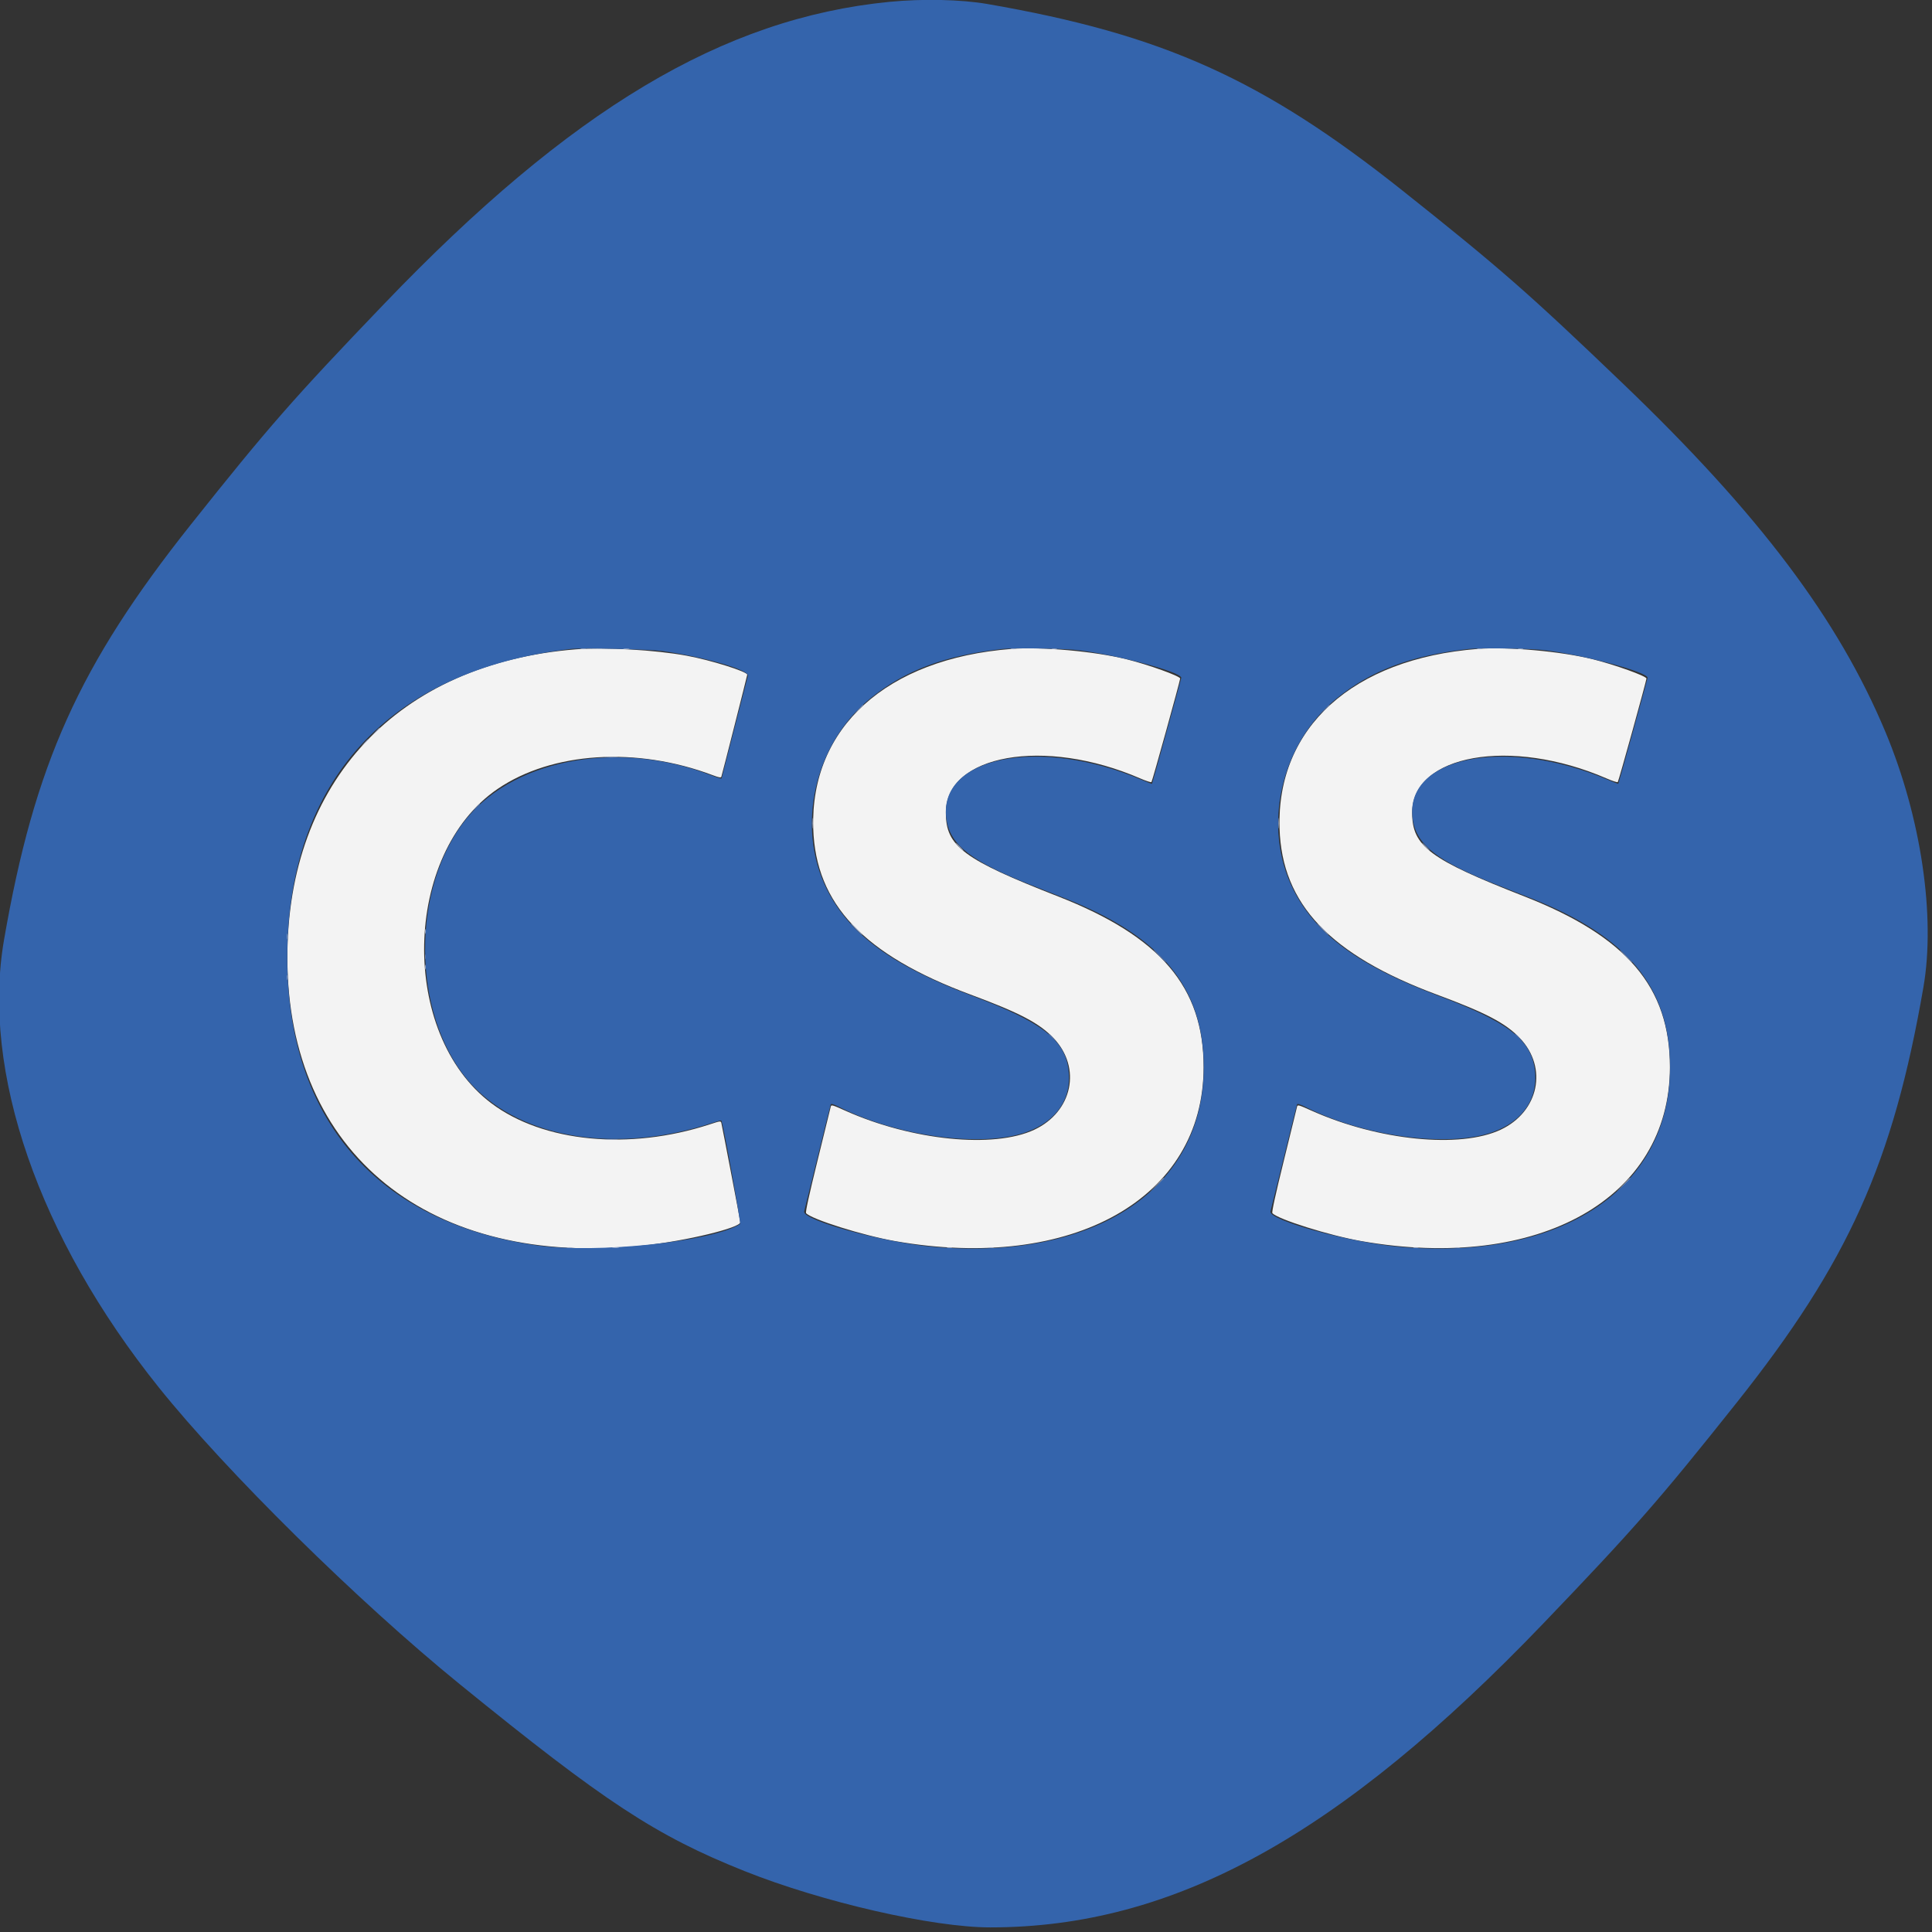 <svg id="svg" version="1.1" xmlns="http://www.w3.org/2000/svg" xmlns:xlink="http://www.w3.org/1999/xlink" width="400" height="400" viewBox="0, 0, 400,400"><rect x="0" y="0" width="400" height="400" fill="#333333" stroke="none"/><g id="svgg"><path id="path0" d="M119.190 134.440 C 82.405 137.371,59.493 161.851,59.499 198.212 C 59.507 238.882,89.022 262.665,133.492 257.836 C 142.202 256.890,153.278 254.209,153.278 253.046 C 153.278 252.819,149.607 233.630,149.353 232.527 C 149.242 232.048,149.195 232.053,146.909 232.800 C 130.299 238.224,112.465 236.498,101.747 228.431 C 82.604 214.021,83.333 176.780,103.021 163.343 C 114.297 155.647,131.828 154.536,147.626 160.517 C 148.797 160.961,149.272 161.050,149.342 160.839 C 149.544 160.228,154.708 139.880,154.708 139.693 C 154.708 139.045,147.187 136.684,142.175 135.758 C 135.689 134.560,125.216 133.959,119.190 134.440 M209.416 134.350 C 183.511 136.371,167.732 150.658,168.373 171.514 C 168.854 187.170,178.829 197.704,200.954 205.923 C 211.131 209.703,215.173 211.823,218.133 214.934 C 223.967 221.064,222.061 230.167,214.165 233.889 C 205.781 237.840,188.823 236.139,175.028 229.964 C 172.212 228.703,172.102 228.674,171.986 229.167 C 171.920 229.448,170.694 234.449,169.261 240.279 C 167.484 247.512,166.731 250.970,166.891 251.164 C 167.932 252.418,178.707 255.803,185.342 256.961 C 222.086 263.371,249.167 248.109,249.193 220.977 C 249.208 204.395,240.271 193.897,219.070 185.598 C 199.447 177.915,195.828 175.220,195.828 168.283 C 195.828 156.196,216.277 152.579,236.073 161.165 C 237.260 161.680,238.307 162.020,238.399 161.921 C 238.582 161.723,244.342 140.937,244.340 140.483 C 244.337 139.980,237.771 137.618,233.254 136.495 C 226.644 134.853,215.655 133.864,209.416 134.350 M305.959 134.350 C 280.054 136.371,264.275 150.658,264.917 171.514 C 265.398 187.170,275.373 197.704,297.497 205.923 C 307.674 209.703,311.717 211.823,314.677 214.934 C 320.511 221.064,318.605 230.167,310.708 233.889 C 302.325 237.840,285.366 236.139,271.572 229.964 C 268.756 228.703,268.645 228.674,268.530 229.167 C 268.464 229.448,267.238 234.449,265.805 240.279 C 264.027 247.512,263.274 250.970,263.435 251.164 C 264.476 252.418,275.250 255.803,281.886 256.961 C 318.630 263.371,345.710 248.109,345.736 220.977 C 345.752 204.395,336.814 193.897,315.614 185.598 C 295.990 177.915,292.372 175.220,292.372 168.283 C 292.372 156.196,312.820 152.579,332.616 161.165 C 333.804 161.680,334.851 162.020,334.943 161.921 C 335.125 161.723,340.886 140.937,340.883 140.483 C 340.881 139.980,334.314 137.618,329.797 136.495 C 323.188 134.853,312.199 133.864,305.959 134.350 " stroke="none" fill="#f3f3f3" fill-rule="evenodd"></path><path id="path1" d="M184.148 0.382 C 149.700 3.763,118.184 22.603,79.529 62.920 C 60.690 82.569,55.581 88.401,39.532 108.582 C 16.392 137.680,7.125 158.275,0.835 194.580 C -3.888 221.843,7.985 256.182,32.875 287.247 C 46.816 304.645,74.057 331.513,95.127 348.646 C 125.231 373.125,135.776 380.048,154.112 387.373 C 170.219 393.807,193.069 399.046,205.025 399.046 C 242.967 399.046,277.321 380.152,319.621 336.021 C 338.389 316.439,343.489 310.616,359.514 290.465 C 382.662 261.357,391.922 240.772,398.219 204.422 C 400.773 189.682,397.735 169.202,390.384 151.601 C 380.610 128.200,364.260 106.493,336.021 79.426 C 316.439 60.657,310.616 55.558,290.465 39.532 C 261.357 16.385,240.772 7.125,204.422 0.827 C 198.963 -0.118,191.022 -0.293,184.148 0.382 M137.068 134.783 C 145.609 135.955,155.188 138.714,154.847 139.903 C 154.787 140.114,153.547 144.952,152.093 150.656 C 150.638 156.359,149.425 161.093,149.396 161.175 C 149.368 161.258,148.379 160.954,147.199 160.500 C 127.440 152.899,105.253 157.338,95.548 170.834 C 84.658 185.976,85.725 211.762,97.774 224.665 C 108.184 235.811,127.911 238.929,147.393 232.508 C 148.417 232.170,149.293 231.931,149.338 231.978 C 149.684 232.329,153.467 253.281,153.214 253.441 C 147.453 257.084,123.407 259.597,111.085 257.843 C 78.081 253.146,59.492 231.709,59.478 198.331 C 59.464 161.705,80.540 138.756,118.236 134.352 C 120.374 134.102,134.455 134.424,137.068 134.783 M222.765 134.566 C 230.601 135.397,244.577 139.090,244.577 140.330 C 244.577 140.534,238.588 162.196,238.508 162.282 C 238.475 162.318,237.547 161.962,236.447 161.490 C 215.178 152.382,193.929 156.701,195.960 169.719 C 196.787 175.023,201.240 178.435,213.707 183.319 C 215.805 184.141,218.836 185.333,220.444 185.967 C 240.507 193.880,249.225 204.485,249.225 220.977 C 249.225 246.085,226.894 260.991,193.494 258.179 C 183.075 257.301,165.931 252.614,166.499 250.798 C 166.564 250.588,167.802 245.590,169.249 239.690 C 170.697 233.790,171.930 228.826,171.990 228.659 C 172.068 228.442,172.585 228.600,173.817 229.221 C 185.991 235.352,203.516 237.668,212.612 234.349 C 218.866 232.066,222.025 227.282,221.205 221.335 C 220.357 215.181,215.568 211.538,201.311 206.200 C 184.896 200.055,175.838 193.418,171.210 184.148 C 164.730 171.169,168.604 154.026,180.135 144.650 C 187.308 138.818,195.534 135.725,207.509 134.360 C 209.676 134.113,219.779 134.250,222.765 134.566 M319.309 134.566 C 327.145 135.397,341.120 139.090,341.120 140.330 C 341.120 140.534,335.132 162.196,335.052 162.282 C 335.018 162.318,334.090 161.962,332.990 161.490 C 311.721 152.382,290.472 156.701,292.503 169.719 C 293.330 175.023,297.783 178.435,310.250 183.319 C 312.348 184.141,315.380 185.333,316.988 185.967 C 337.051 193.880,345.769 204.485,345.769 220.977 C 345.769 246.085,323.437 260.991,290.037 258.179 C 279.618 257.301,262.474 252.614,263.042 250.798 C 263.108 250.588,264.345 245.590,265.793 239.690 C 267.240 233.790,268.474 228.826,268.534 228.659 C 268.612 228.442,269.129 228.600,270.360 229.221 C 282.535 235.352,300.060 237.668,309.155 234.349 C 315.410 232.066,318.569 227.282,317.749 221.335 C 316.900 215.181,312.112 211.538,297.855 206.200 C 281.440 200.055,272.381 193.418,267.753 184.148 C 261.274 171.169,265.147 154.026,276.678 144.650 C 283.851 138.818,292.078 135.725,304.052 134.360 C 306.220 134.113,316.323 134.250,319.309 134.566 " stroke="none" fill="#3464ac" fill-rule="evenodd"></path><path id="path2" d="M177.700 146.901 L 176.758 147.914 177.771 146.972 C 178.713 146.096,178.894 145.888,178.713 145.888 C 178.675 145.888,178.219 146.344,177.700 146.901 M274.244 146.901 L 273.302 147.914 274.315 146.972 C 275.257 146.096,275.437 145.888,275.257 145.888 C 275.218 145.888,274.762 146.344,274.244 146.901 " stroke="none" fill="#7e96c4" fill-rule="evenodd"></path><path id="path3" d="M120.325 134.376 C 120.621 134.433,121.050 134.431,121.278 134.371 C 121.506 134.312,121.263 134.265,120.739 134.268 C 120.215 134.270,120.028 134.319,120.325 134.376 M129.142 134.376 C 129.437 134.432,129.920 134.432,130.215 134.376 C 130.510 134.319,130.268 134.272,129.678 134.272 C 129.088 134.272,128.847 134.319,129.142 134.376 M209.356 134.372 C 209.586 134.432,209.961 134.432,210.191 134.372 C 210.420 134.312,210.232 134.263,209.774 134.263 C 209.315 134.263,209.127 134.312,209.356 134.372 M217.822 134.376 C 218.118 134.433,218.547 134.431,218.775 134.371 C 219.003 134.312,218.760 134.265,218.236 134.268 C 217.712 134.270,217.525 134.319,217.822 134.376 M305.900 134.372 C 306.129 134.432,306.505 134.432,306.734 134.372 C 306.964 134.312,306.776 134.263,306.317 134.263 C 305.858 134.263,305.670 134.312,305.900 134.372 M314.365 134.376 C 314.662 134.433,315.091 134.431,315.319 134.371 C 315.547 134.312,315.304 134.265,314.779 134.268 C 314.255 134.270,314.069 134.319,314.365 134.376 M77.699 151.549 L 76.877 152.443 77.771 151.622 C 78.603 150.857,78.775 150.656,78.593 150.656 C 78.553 150.656,78.151 151.058,77.699 151.549 M75.432 153.814 L 74.732 154.589 75.507 153.889 C 76.229 153.236,76.391 153.039,76.207 153.039 C 76.166 153.039,75.817 153.388,75.432 153.814 M125.447 156.790 C 126.070 156.839,127.089 156.839,127.712 156.790 C 128.334 156.741,127.825 156.701,126.579 156.701 C 125.334 156.701,124.824 156.741,125.447 156.790 M168.137 170.441 C 168.137 171.424,168.179 171.827,168.231 171.335 C 168.282 170.843,168.282 170.039,168.231 169.547 C 168.179 169.055,168.137 169.458,168.137 170.441 M264.681 170.441 C 264.681 171.424,264.723 171.827,264.774 171.335 C 264.826 170.843,264.826 170.039,264.774 169.547 C 264.723 169.055,264.681 169.458,264.681 170.441 M198.570 175.328 C 199.014 175.787,199.432 176.162,199.498 176.162 C 199.563 176.162,199.253 175.787,198.808 175.328 C 198.363 174.869,197.946 174.493,197.880 174.493 C 197.815 174.493,198.125 174.869,198.570 175.328 M295.113 175.328 C 295.558 175.787,295.976 176.162,296.041 176.162 C 296.107 176.162,295.796 175.787,295.352 175.328 C 294.907 174.869,294.489 174.493,294.424 174.493 C 294.358 174.493,294.668 174.869,295.113 175.328 M177.235 192.372 C 177.880 193.027,178.462 193.564,178.528 193.564 C 178.594 193.564,178.119 193.027,177.473 192.372 C 176.827 191.716,176.246 191.180,176.180 191.180 C 176.114 191.180,176.589 191.716,177.235 192.372 M273.778 192.372 C 274.424 193.027,275.006 193.564,275.071 193.564 C 275.137 193.564,274.662 193.027,274.017 192.372 C 273.371 191.716,272.789 191.180,272.724 191.180 C 272.658 191.180,273.133 191.716,273.778 192.372 M88.017 192.849 C 88.017 193.308,88.066 193.495,88.126 193.266 C 88.186 193.036,88.186 192.661,88.126 192.431 C 88.066 192.202,88.017 192.390,88.017 192.849 M59.416 193.921 C 59.419 194.446,59.468 194.632,59.525 194.336 C 59.582 194.039,59.580 193.610,59.520 193.382 C 59.460 193.154,59.414 193.397,59.416 193.921 M88.017 200.238 C 88.017 200.697,88.066 200.885,88.126 200.656 C 88.186 200.426,88.186 200.051,88.126 199.821 C 88.066 199.592,88.017 199.779,88.017 200.238 M59.412 202.384 C 59.412 202.843,59.461 203.030,59.521 202.801 C 59.581 202.572,59.581 202.196,59.521 201.967 C 59.461 201.737,59.412 201.925,59.412 202.384 M125.447 235.932 C 126.070 235.981,127.089 235.981,127.712 235.932 C 128.334 235.883,127.825 235.843,126.579 235.843 C 125.334 235.843,124.824 235.883,125.447 235.932 M239.444 245.352 L 238.021 246.841 239.511 245.419 C 240.331 244.636,241.001 243.966,241.001 243.929 C 241.001 243.753,240.766 243.968,239.444 245.352 M335.988 245.352 L 334.565 246.841 336.055 245.419 C 336.874 244.636,337.545 243.966,337.545 243.929 C 337.545 243.753,337.309 243.968,335.988 245.352 M117.464 258.333 C 117.761 258.390,118.190 258.388,118.418 258.328 C 118.645 258.269,118.403 258.222,117.878 258.225 C 117.354 258.227,117.168 258.276,117.464 258.333 M126.881 258.336 C 127.243 258.390,127.779 258.389,128.072 258.332 C 128.366 258.276,128.069 258.231,127.414 258.233 C 126.758 258.234,126.518 258.281,126.881 258.336 M196.129 258.333 C 196.426 258.390,196.855 258.388,197.083 258.328 C 197.311 258.269,197.068 258.222,196.544 258.225 C 196.019 258.227,195.833 258.276,196.129 258.333 M204.711 258.333 C 205.007 258.390,205.436 258.388,205.664 258.328 C 205.892 258.269,205.650 258.222,205.125 258.225 C 204.601 258.227,204.414 258.276,204.711 258.333 M292.673 258.333 C 292.969 258.390,293.398 258.388,293.626 258.328 C 293.854 258.269,293.611 258.222,293.087 258.225 C 292.563 258.227,292.376 258.276,292.673 258.333 M301.254 258.333 C 301.551 258.390,301.980 258.388,302.208 258.328 C 302.436 258.269,302.193 258.222,301.669 258.225 C 301.144 258.227,300.958 258.276,301.254 258.333 " stroke="none" fill="#9caccd" fill-rule="evenodd"></path><path id="path4" d="M98.438 167.282 L 97.616 168.176 98.510 167.355 C 99.342 166.590,99.514 166.389,99.332 166.389 C 99.292 166.389,98.890 166.791,98.438 167.282 M240.048 197.974 C 240.760 198.695,241.396 199.285,241.462 199.285 C 241.527 199.285,240.998 198.695,240.286 197.974 C 239.574 197.253,238.938 196.663,238.872 196.663 C 238.807 196.663,239.336 197.253,240.048 197.974 M336.591 197.974 C 337.303 198.695,337.940 199.285,338.005 199.285 C 338.071 199.285,337.542 198.695,336.830 197.974 C 336.117 197.253,335.481 196.663,335.416 196.663 C 335.350 196.663,335.879 197.253,336.591 197.974 M88.017 198.093 C 88.017 198.552,88.066 198.740,88.126 198.510 C 88.186 198.281,88.186 197.905,88.126 197.676 C 88.066 197.446,88.017 197.634,88.017 198.093 M217.163 214.139 C 217.163 214.180,217.512 214.529,217.938 214.914 L 218.713 215.614 218.013 214.839 C 217.360 214.117,217.163 213.955,217.163 214.139 M313.707 214.139 C 313.707 214.180,314.055 214.529,314.482 214.914 L 315.256 215.614 314.556 214.839 C 313.903 214.117,313.707 213.955,313.707 214.139 " stroke="none" fill="#6080bc" fill-rule="evenodd"></path></g></svg>